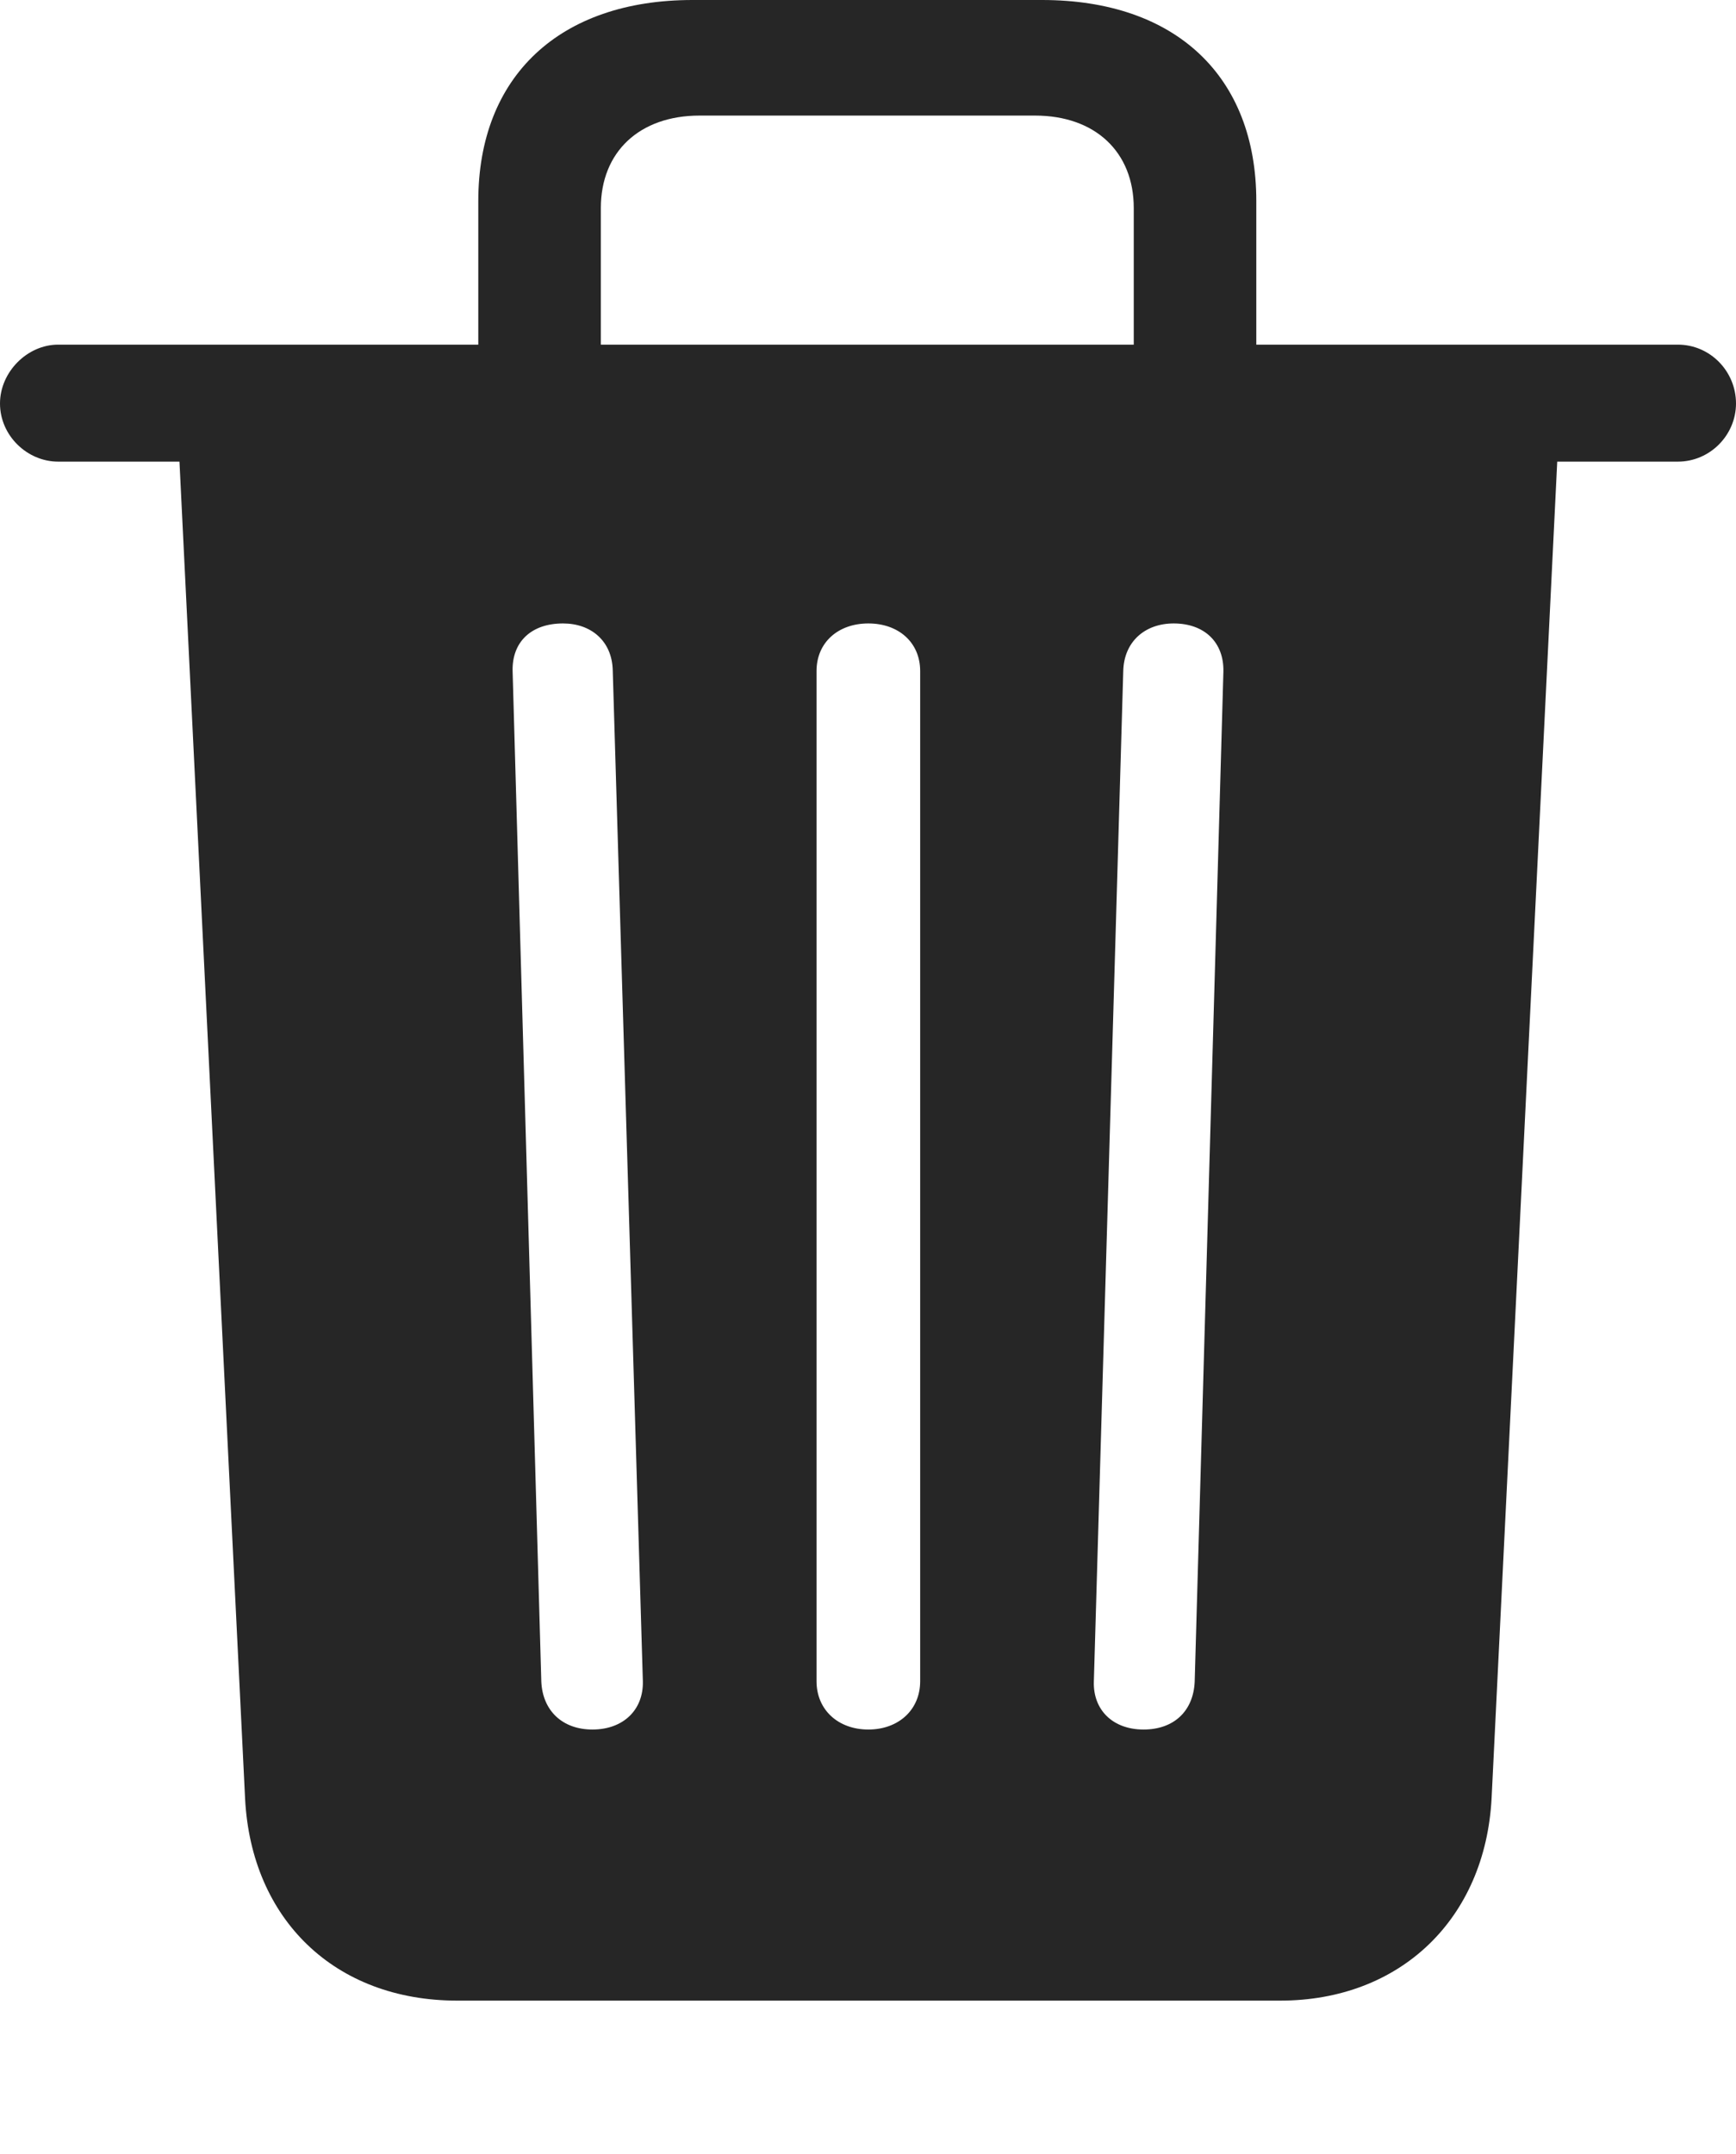 <?xml version="1.0" encoding="UTF-8"?>
<!--Generator: Apple Native CoreSVG 326-->
<!DOCTYPE svg
PUBLIC "-//W3C//DTD SVG 1.1//EN"
       "http://www.w3.org/Graphics/SVG/1.1/DTD/svg11.dtd">
<svg version="1.1" xmlns="http://www.w3.org/2000/svg" xmlns:xlink="http://www.w3.org/1999/xlink" viewBox="0 0 619.75 768.75">
 <g>
  <rect height="768.75" opacity="0" width="619.75" x="0" y="0"/>
  <path d="M211.5 617.25C200.75 617.25 193.75 610.5 193.25 600.25L183 239.5C182.75 229 189.75 222.5 201 222.5C211 222.5 218.5 228.75 218.75 239.25L229.5 600C229.75 610.25 222.5 617.25 211.5 617.25ZM310 617.25C299.25 617.25 291.5 610.25 291.5 600L291.5 239.5C291.5 229.25 299.25 222.5 310 222.5C320.75 222.5 328.5 229.25 328.5 239.5L328.5 600C328.5 610.25 320.75 617.25 310 617.25ZM408.25 617.25C397.25 617.25 390.25 610.25 390.5 600.25L401 239.5C401.25 229 408.75 222.5 419 222.5C430 222.5 437 229.25 436.75 239.75L426.5 600.25C426 610.75 419 617.25 408.25 617.25ZM170.75 143L214.5 143L214.5 74.25C214.5 54.25 228.25 41.25 249.75 41.25L369.5 41.25C391 41.25 404.75 54.25 404.75 74.25L404.75 143L448.5 143L448.5 71.75C448.5 27.25 419.75 0 372 0L247.25 0C199.75 0 170.75 27.25 170.75 71.75ZM20.75 164.75L599 164.75C610.5 164.75 619.75 155.25 619.75 144C619.75 132.5 610.5 123 599 123L20.75 123C9.75 123 0 132.75 0 144C0 155.5 9.75 164.75 20.75 164.75ZM163.25 714L457 714C500 714 530.25 684.75 532.5 641.75L556.25 158.25L63.75 158.25L87.5 642C89.75 685 119.5 714 163.25 714Z" fill="black" fill-opacity="0.85"/>
 </g>
</svg>
